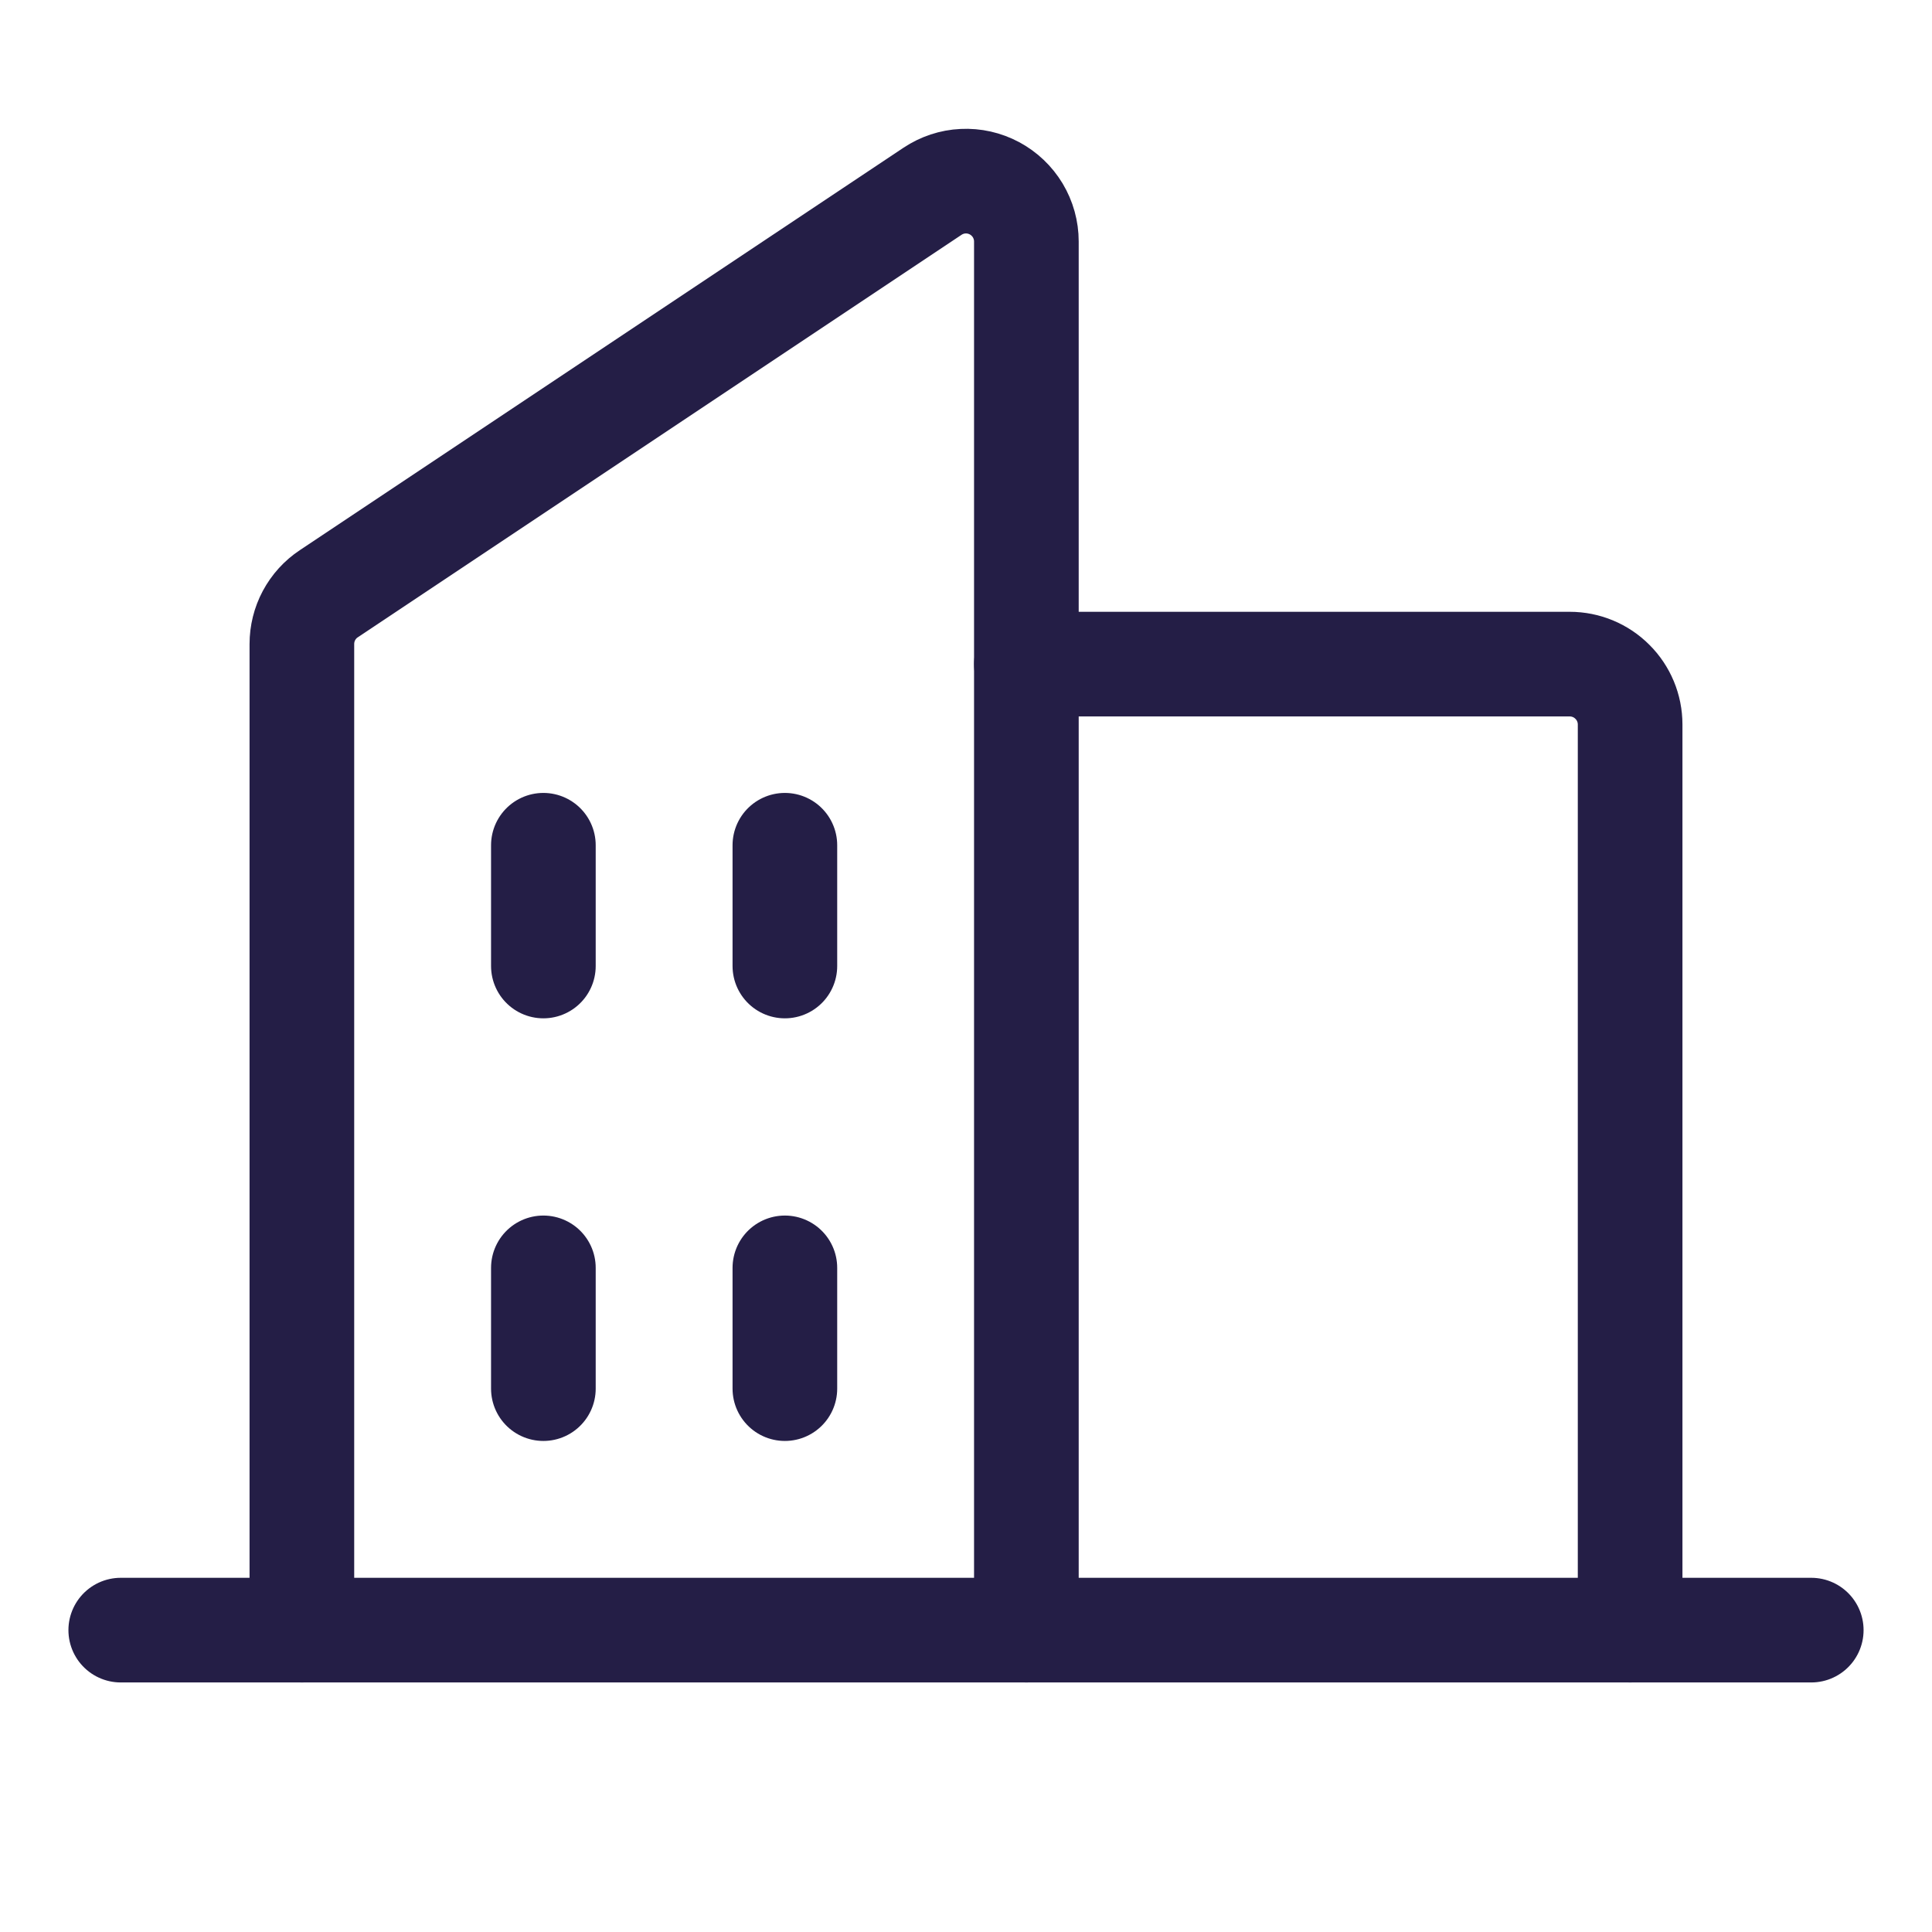 <svg width="24" height="24" viewBox="0 0 24 24" fill="none" xmlns="http://www.w3.org/2000/svg">
<g id="Buildings" clip-path="url(#clip0_1_12666)">
<path id="Vector" d="M12.75 20.25V3C12.75 2.864 12.713 2.731 12.643 2.614C12.573 2.498 12.473 2.403 12.354 2.339C12.234 2.275 12.099 2.244 11.963 2.251C11.828 2.257 11.697 2.301 11.584 2.376L4.084 7.376C3.981 7.444 3.897 7.537 3.838 7.647C3.78 7.756 3.75 7.877 3.75 8.001V20.25" stroke="#241E46" stroke-width="1.3" stroke-linecap="round" stroke-linejoin="round"/>
<path id="Vector_2" d="M12.75 8.25H19.5C19.699 8.25 19.89 8.329 20.03 8.47C20.171 8.61 20.25 8.801 20.25 9V20.25" stroke="#241E46" stroke-width="1.3" stroke-linecap="round" stroke-linejoin="round"/>
<path id="Vector_3" d="M1.5 20.25H22.5" stroke="#241E46" stroke-width="1.3" stroke-linecap="round" stroke-linejoin="round"/>
<path id="Vector_4" d="M9.75 10.5V12" stroke="#241E46" stroke-width="1.3" stroke-linecap="round" stroke-linejoin="round"/>
<path id="Vector_5" d="M6.75 10.5V12" stroke="#241E46" stroke-width="1.3" stroke-linecap="round" stroke-linejoin="round"/>
<path id="Vector_6" d="M6.75 15.75V17.25" stroke="#241E46" stroke-width="1.3" stroke-linecap="round" stroke-linejoin="round"/>
<path id="Vector_7" d="M9.75 15.75V17.25" stroke="#241E46" stroke-width="1.3" stroke-linecap="round" stroke-linejoin="round"/>
</g>
<defs>
<clipPath id="clip0_1_12666">
<rect width="24" height="24" fill="white"/>
</clipPath>
</defs>
</svg>
